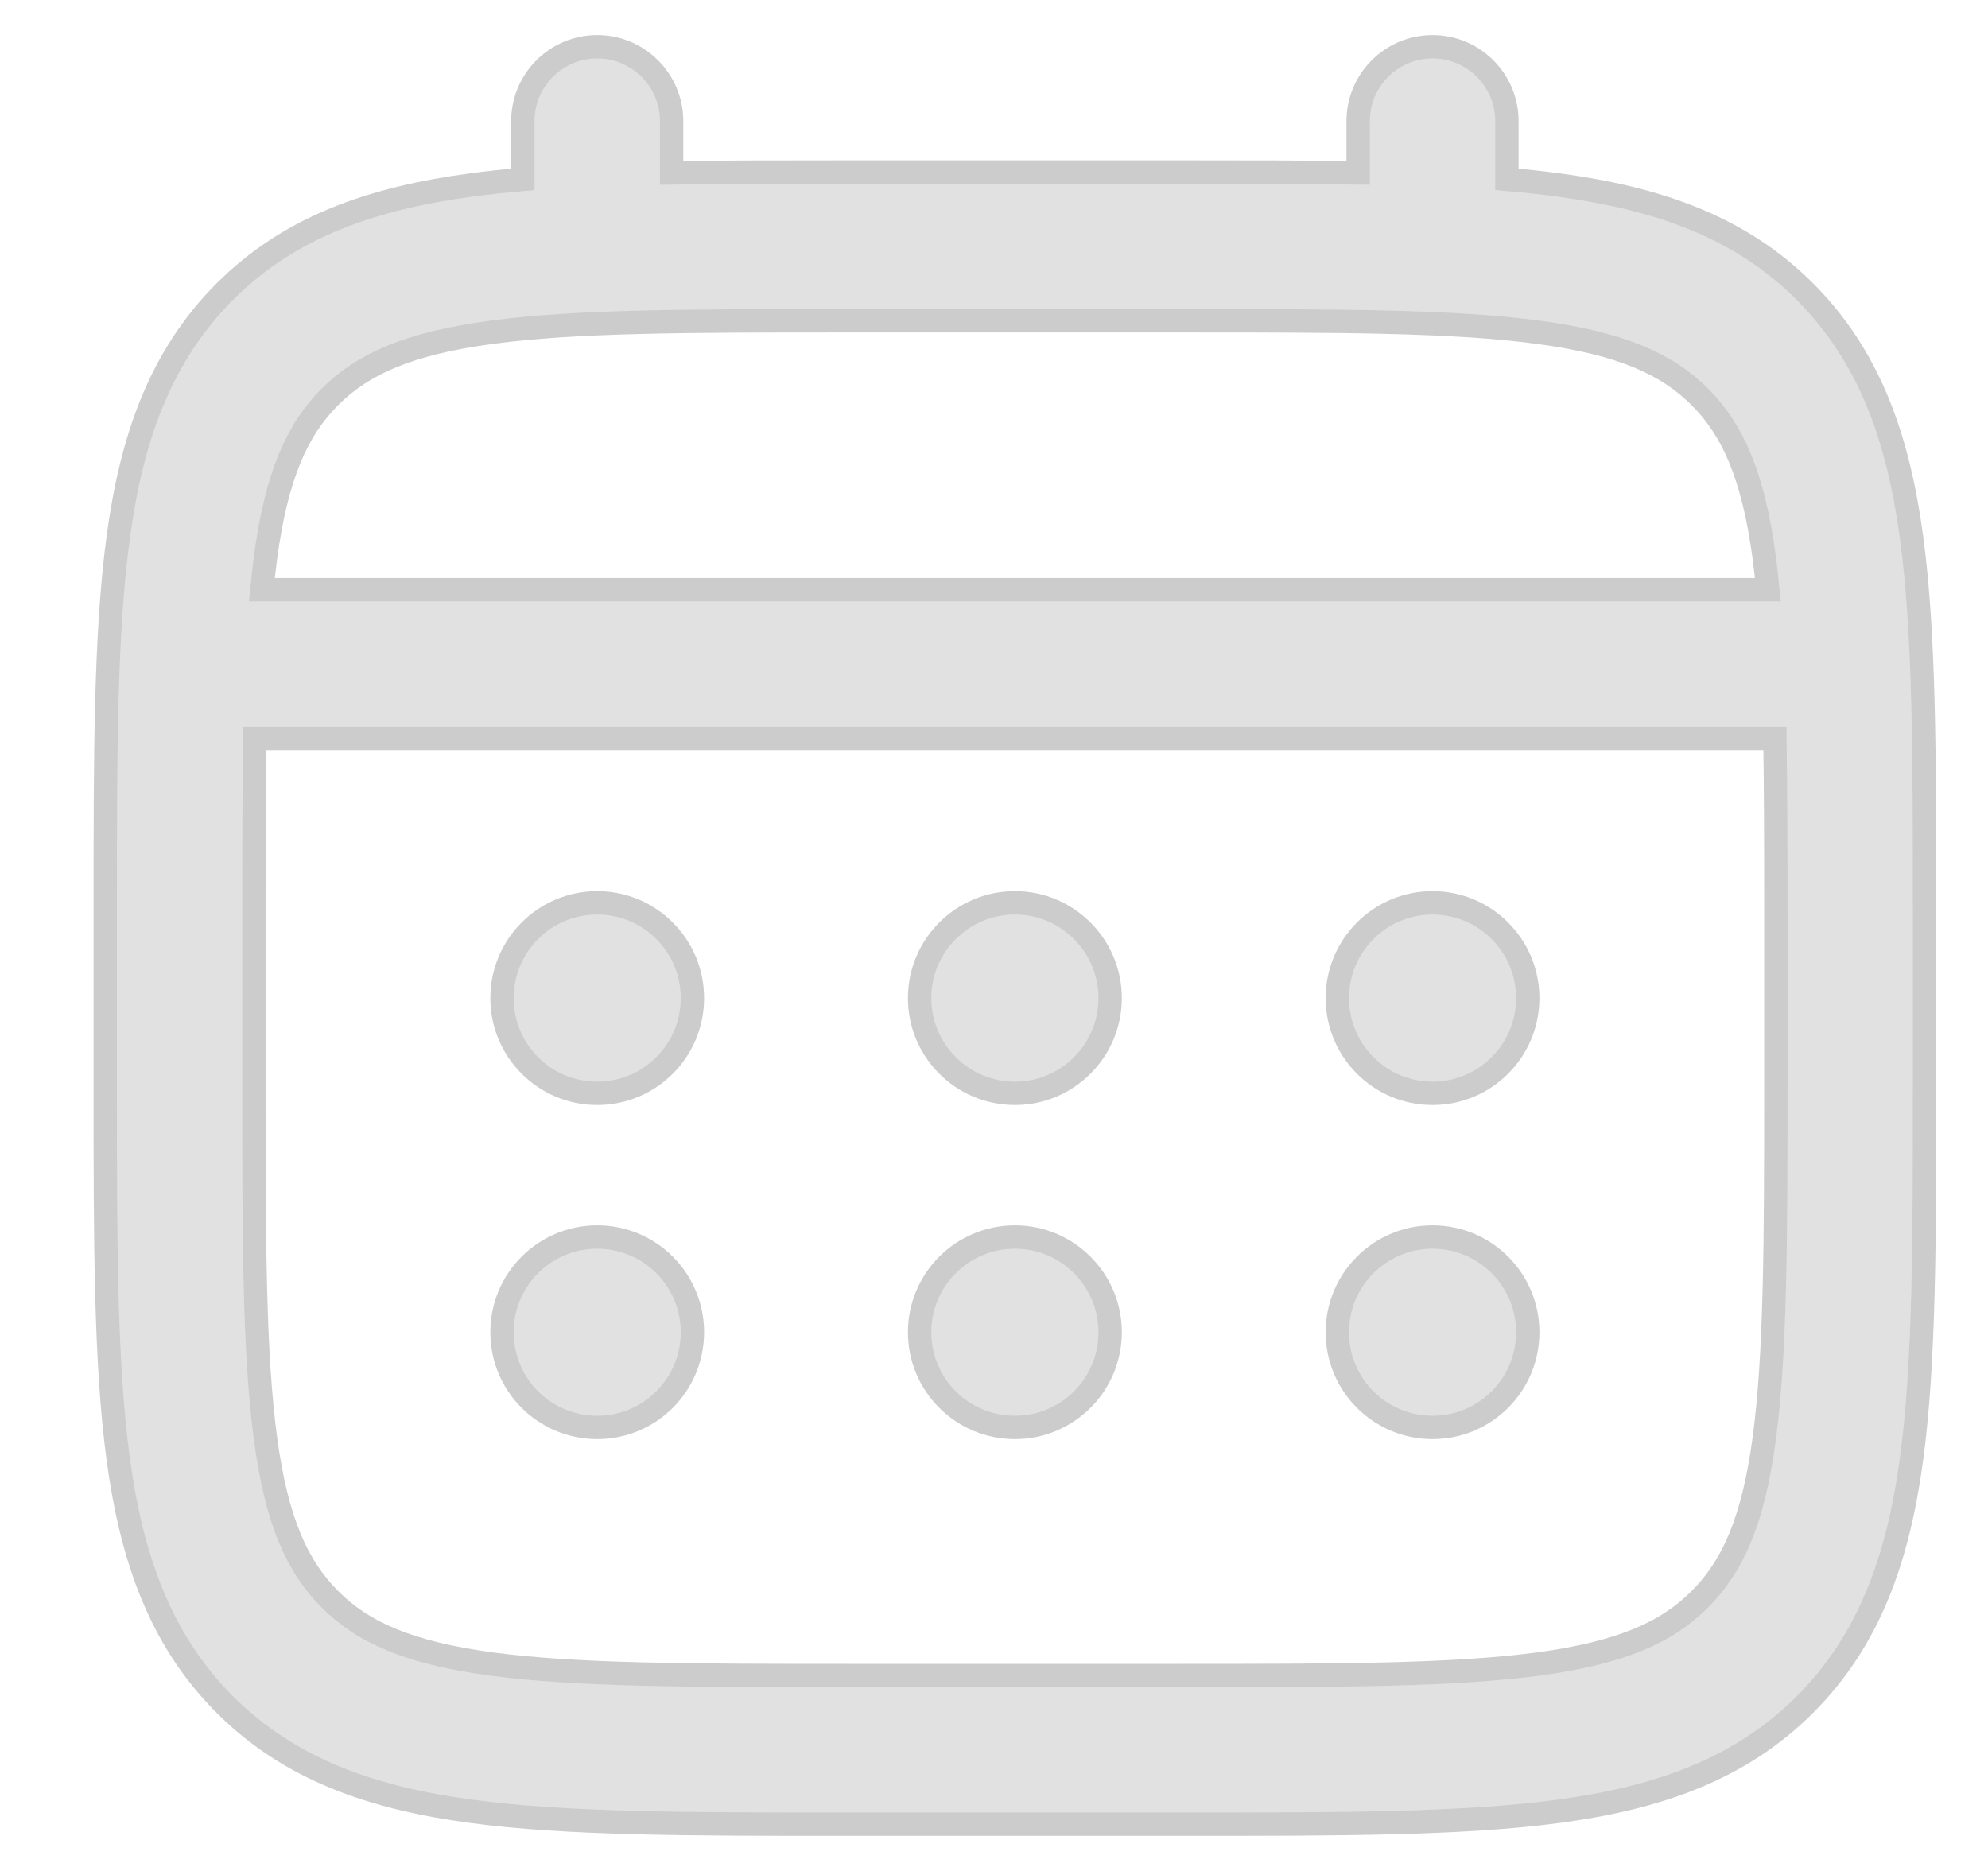 <svg width="17" height="16" viewBox="0 0 17 16" fill="none" xmlns="http://www.w3.org/2000/svg">
<path d="M12.25 9.25C12.645 9.25 12.964 8.93 12.964 8.536C12.964 8.141 12.645 7.821 12.25 7.821C11.855 7.821 11.536 8.141 11.536 8.536C11.536 8.93 11.855 9.25 12.25 9.25Z" fill="black" fill-opacity="0.12"/>
<path d="M12.25 12.107C12.645 12.107 12.964 11.787 12.964 11.393C12.964 10.998 12.645 10.679 12.25 10.679C11.855 10.679 11.536 10.998 11.536 11.393C11.536 11.787 11.855 12.107 12.25 12.107Z" fill="black" fill-opacity="0.12"/>
<path d="M9.393 8.536C9.393 8.93 9.073 9.25 8.679 9.25C8.284 9.25 7.964 8.93 7.964 8.536C7.964 8.141 8.284 7.821 8.679 7.821C9.073 7.821 9.393 8.141 9.393 8.536Z" fill="black" fill-opacity="0.12"/>
<path d="M9.393 11.393C9.393 11.787 9.073 12.107 8.679 12.107C8.284 12.107 7.964 11.787 7.964 11.393C7.964 10.998 8.284 10.679 8.679 10.679C9.073 10.679 9.393 10.998 9.393 11.393Z" fill="black" fill-opacity="0.12"/>
<path d="M5.107 9.25C5.502 9.25 5.821 8.93 5.821 8.536C5.821 8.141 5.502 7.821 5.107 7.821C4.713 7.821 4.393 8.141 4.393 8.536C4.393 8.93 4.713 9.25 5.107 9.25Z" fill="black" fill-opacity="0.12"/>
<path d="M5.107 12.107C5.502 12.107 5.821 11.787 5.821 11.393C5.821 10.998 5.502 10.679 5.107 10.679C4.713 10.679 4.393 10.998 4.393 11.393C4.393 11.787 4.713 12.107 5.107 12.107Z" fill="black" fill-opacity="0.12"/>
<path fill-rule="evenodd" clip-rule="evenodd" d="M5.107 0.5C5.403 0.5 5.643 0.74 5.643 1.036V1.581C6.116 1.571 6.637 1.571 7.21 1.571H10.147C10.72 1.571 11.241 1.571 11.714 1.581V1.036C11.714 0.74 11.954 0.5 12.25 0.5C12.546 0.5 12.786 0.74 12.786 1.036V1.626C12.971 1.641 13.147 1.658 13.314 1.681C14.151 1.793 14.829 2.031 15.363 2.565C15.898 3.1 16.135 3.778 16.248 4.615C16.357 5.429 16.357 6.468 16.357 7.781V9.29C16.357 10.603 16.357 11.643 16.248 12.456C16.135 13.294 15.898 13.972 15.363 14.506C14.829 15.041 14.151 15.278 13.314 15.391C12.5 15.5 11.46 15.5 10.148 15.5H7.21C5.897 15.5 4.857 15.5 4.044 15.391C3.206 15.278 2.528 15.041 1.994 14.506C1.459 13.972 1.222 13.294 1.109 12.456C1 11.643 1 10.603 1 9.29V7.781C1 6.468 1 5.429 1.109 4.615C1.222 3.778 1.459 3.1 1.994 2.565C2.528 2.031 3.206 1.793 4.044 1.681C4.21 1.658 4.386 1.641 4.571 1.626V1.036C4.571 0.74 4.811 0.5 5.107 0.5ZM4.186 2.743C3.468 2.839 3.054 3.021 2.751 3.323C2.449 3.625 2.268 4.039 2.171 4.758C2.155 4.879 2.141 5.008 2.13 5.143H15.227C15.216 5.008 15.202 4.879 15.186 4.758C15.089 4.039 14.908 3.625 14.606 3.323C14.303 3.021 13.889 2.839 13.171 2.743C12.437 2.644 11.469 2.643 10.107 2.643H7.25C5.888 2.643 4.92 2.644 4.186 2.743ZM2.071 7.821C2.071 7.211 2.072 6.681 2.081 6.214H15.276C15.286 6.681 15.286 7.211 15.286 7.821V9.25C15.286 10.612 15.285 11.58 15.186 12.314C15.089 13.032 14.908 13.446 14.606 13.749C14.303 14.051 13.889 14.232 13.171 14.329C12.437 14.427 11.469 14.429 10.107 14.429H7.25C5.888 14.429 4.92 14.427 4.186 14.329C3.468 14.232 3.054 14.051 2.751 13.749C2.449 13.446 2.268 13.032 2.171 12.314C2.073 11.58 2.071 10.612 2.071 9.25V7.821Z" fill="black" fill-opacity="0.12"/>
<path d="M12.25 9.35C12.7 9.35 13.064 8.985 13.064 8.536C13.064 8.086 12.7 7.721 12.25 7.721C11.8 7.721 11.436 8.086 11.436 8.536C11.436 8.985 11.8 9.35 12.25 9.35ZM12.25 12.207C12.7 12.207 13.064 11.843 13.064 11.393C13.064 10.943 12.7 10.579 12.25 10.579C11.8 10.579 11.436 10.943 11.436 11.393C11.436 11.843 11.8 12.207 12.25 12.207ZM8.679 9.35C9.128 9.35 9.493 8.985 9.493 8.536C9.493 8.086 9.128 7.721 8.679 7.721C8.229 7.721 7.864 8.086 7.864 8.536C7.864 8.985 8.229 9.35 8.679 9.35ZM8.679 12.207C9.128 12.207 9.493 11.843 9.493 11.393C9.493 10.943 9.128 10.579 8.679 10.579C8.229 10.579 7.864 10.943 7.864 11.393C7.864 11.843 8.229 12.207 8.679 12.207ZM5.107 9.35C5.557 9.35 5.921 8.985 5.921 8.536C5.921 8.086 5.557 7.721 5.107 7.721C4.657 7.721 4.293 8.086 4.293 8.536C4.293 8.985 4.657 9.35 5.107 9.35ZM5.107 12.207C5.557 12.207 5.921 11.843 5.921 11.393C5.921 10.943 5.557 10.579 5.107 10.579C4.657 10.579 4.293 10.943 4.293 11.393C4.293 11.843 4.657 12.207 5.107 12.207ZM5.743 1.036C5.743 0.685 5.458 0.4 5.107 0.4C4.756 0.4 4.471 0.685 4.471 1.036V1.534C4.318 1.547 4.171 1.563 4.03 1.582C3.182 1.696 2.479 1.938 1.923 2.494C1.367 3.051 1.124 3.753 1.01 4.602C0.9 5.422 0.9 6.467 0.9 7.774L0.9 7.781V9.29L0.9 9.298C0.9 10.604 0.9 11.649 1.01 12.47C1.124 13.318 1.367 14.021 1.923 14.577C2.479 15.133 3.182 15.376 4.03 15.49C4.851 15.6 5.896 15.6 7.202 15.6H7.21H10.148H10.155C11.461 15.6 12.507 15.6 13.327 15.49C14.175 15.376 14.878 15.133 15.434 14.577C15.99 14.021 16.233 13.318 16.347 12.47C16.457 11.649 16.457 10.604 16.457 9.298V9.29V7.781V7.774C16.457 6.467 16.457 5.422 16.347 4.602C16.233 3.753 15.99 3.051 15.434 2.494C14.878 1.938 14.175 1.696 13.327 1.582C13.186 1.563 13.039 1.547 12.886 1.534V1.036C12.886 0.685 12.601 0.4 12.25 0.4C11.899 0.4 11.614 0.685 11.614 1.036V1.479C11.168 1.471 10.68 1.471 10.148 1.471H10.147H7.21H7.209C6.677 1.471 6.189 1.471 5.743 1.479V1.036ZM2.822 3.393C3.103 3.113 3.492 2.937 4.2 2.842C4.925 2.744 5.885 2.743 7.25 2.743H10.107C11.472 2.743 12.432 2.744 13.158 2.842C13.865 2.937 14.254 3.113 14.535 3.393C14.816 3.674 14.992 4.064 15.087 4.771C15.098 4.858 15.109 4.949 15.118 5.043H2.239C2.248 4.949 2.259 4.858 2.27 4.771C2.365 4.064 2.541 3.674 2.822 3.393ZM2.171 7.821C2.171 7.254 2.172 6.755 2.179 6.314H15.178C15.185 6.755 15.186 7.254 15.186 7.821V9.25C15.186 10.615 15.184 11.575 15.087 12.3C14.992 13.008 14.816 13.397 14.535 13.678C14.254 13.959 13.865 14.134 13.158 14.23C12.432 14.327 11.472 14.329 10.107 14.329H7.25C5.885 14.329 4.925 14.327 4.2 14.23C3.492 14.134 3.103 13.959 2.822 13.678C2.541 13.397 2.365 13.008 2.27 12.3C2.173 11.575 2.171 10.615 2.171 9.25V7.821Z" stroke="black" stroke-opacity="0.2" stroke-width="0.2"/>
</svg>
